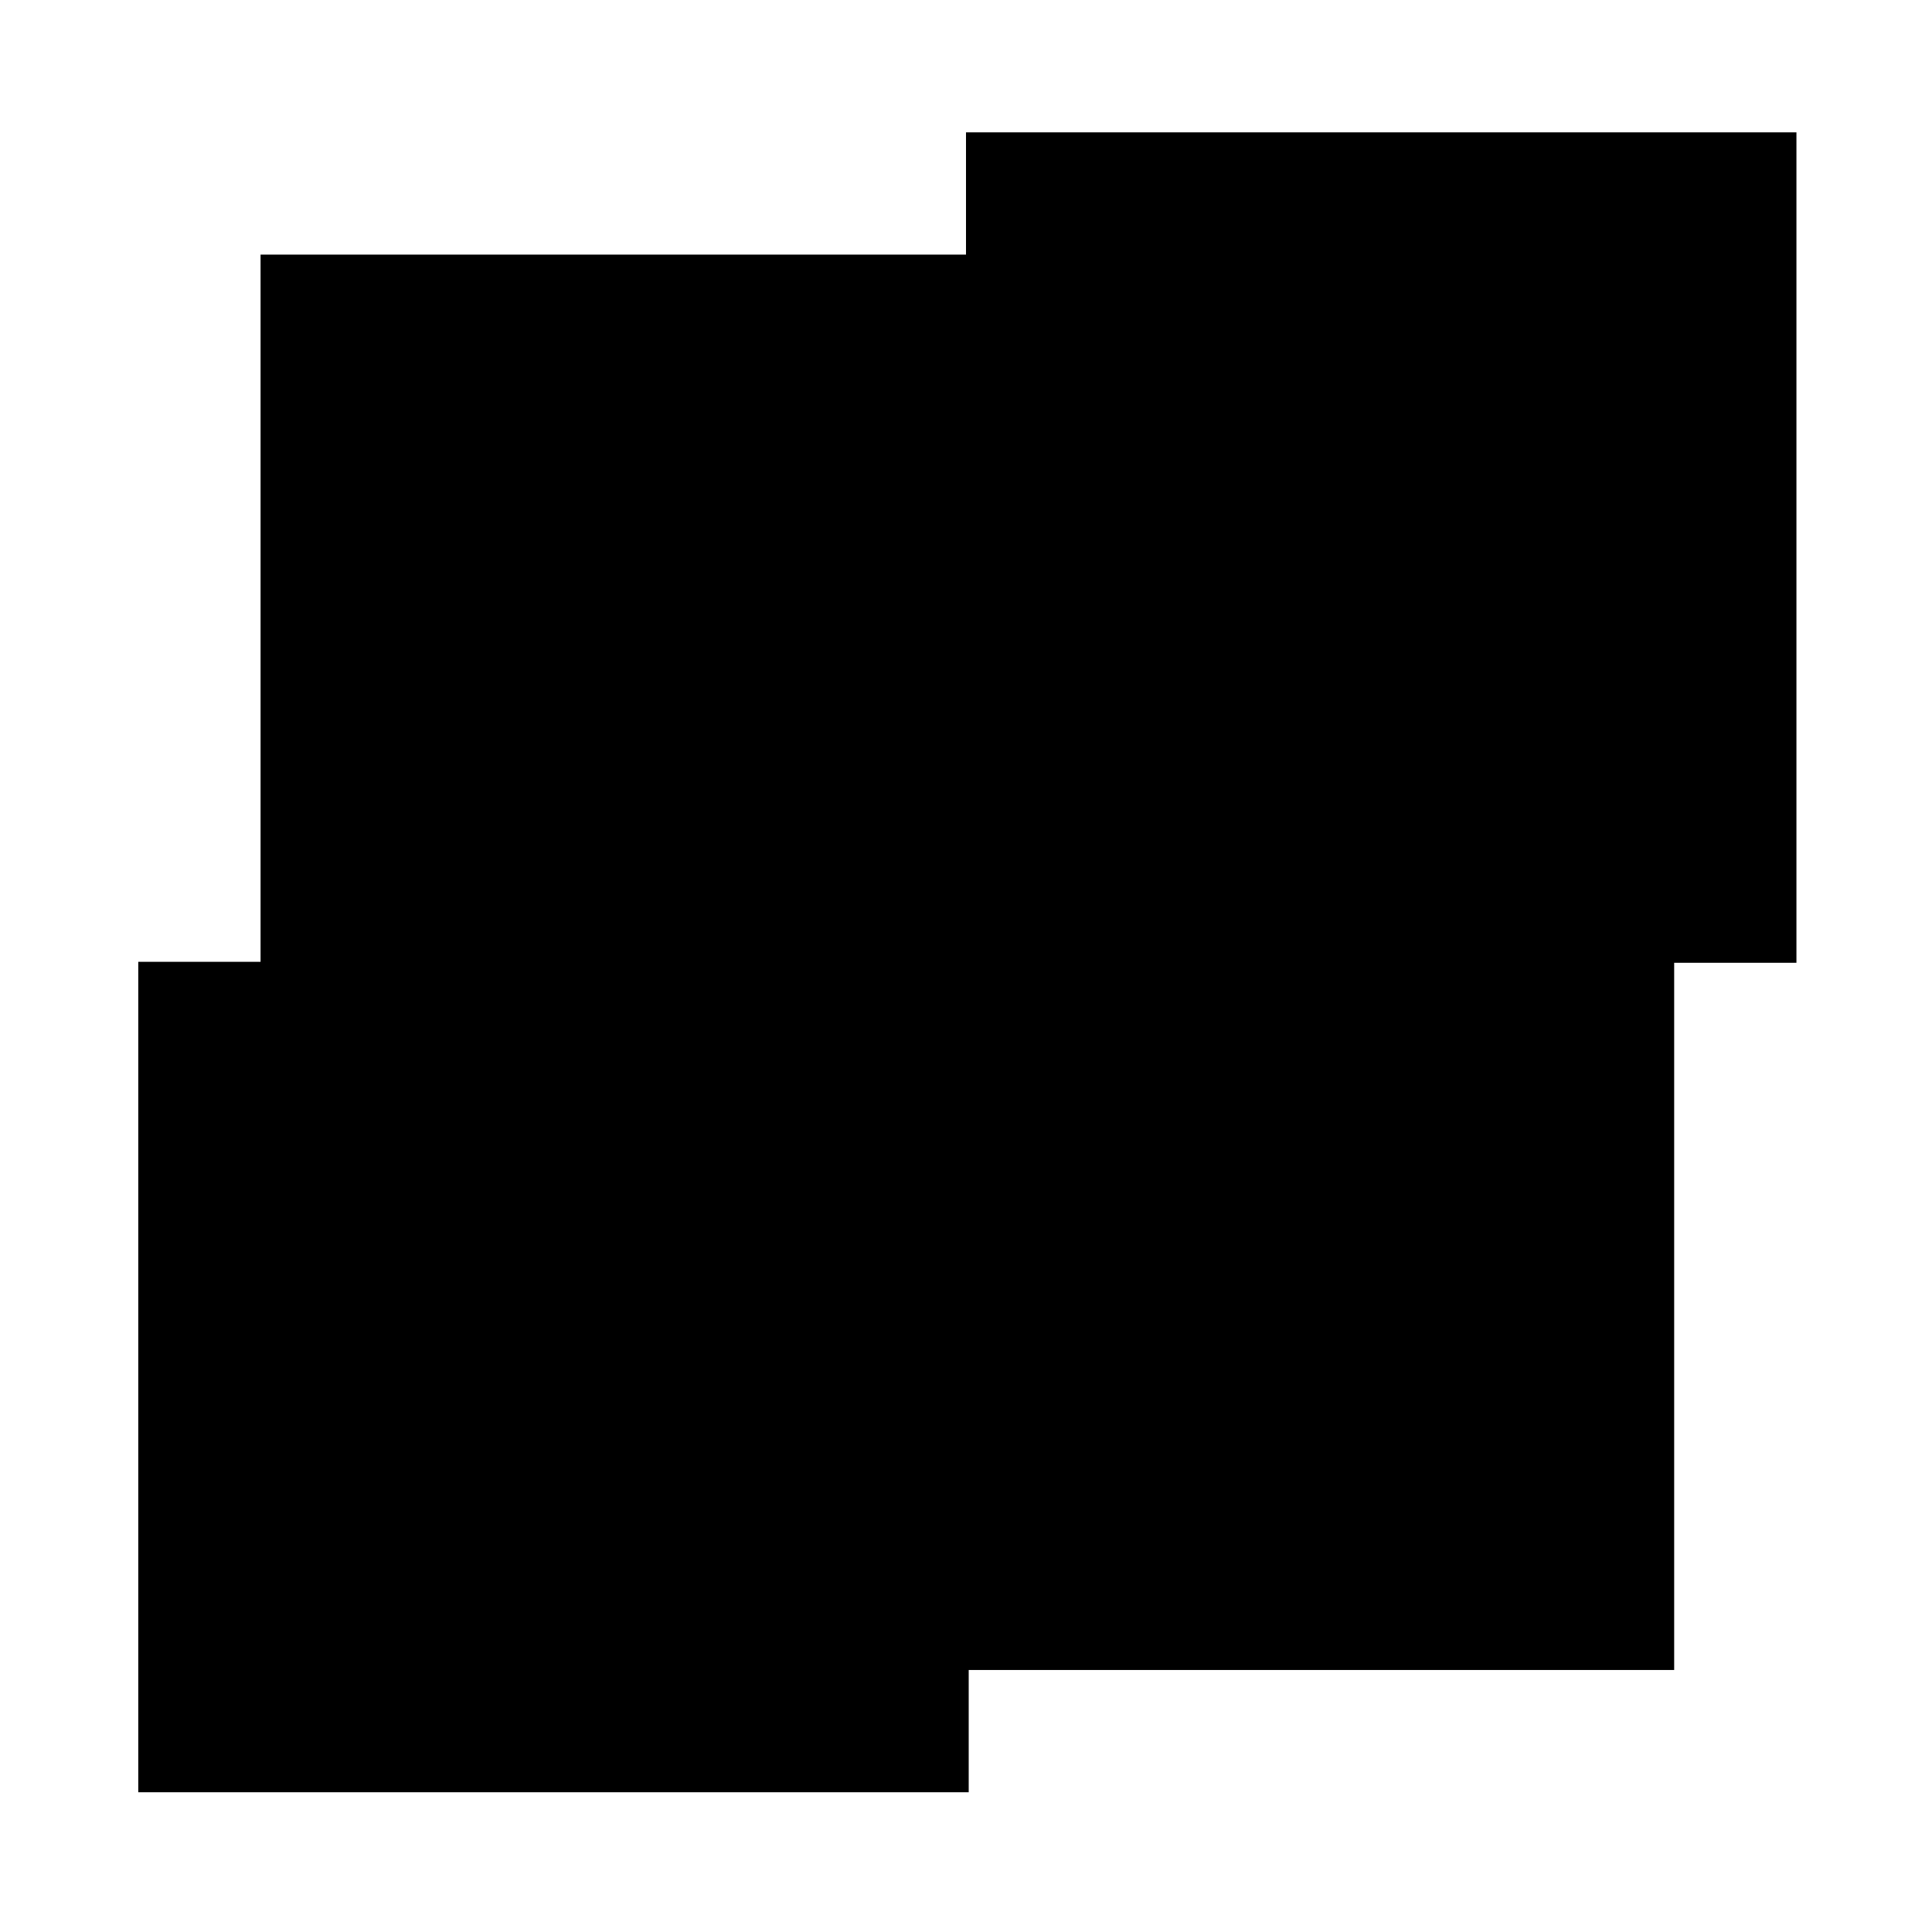 <?xml version="1.0" encoding="UTF-8"?><svg id="Layer_1" xmlns="http://www.w3.org/2000/svg" viewBox="0 0 600 600"><rect x="300" y="41.1" width="257.9" height="257.9"/><rect x="42.94" y="298.7" width="257.9" height="257.9"/><rect x="80.92" y="79.07" width="219.93" height="219.93"/><rect x="300" y="298.7" width="219.93" height="219.93"/></svg>